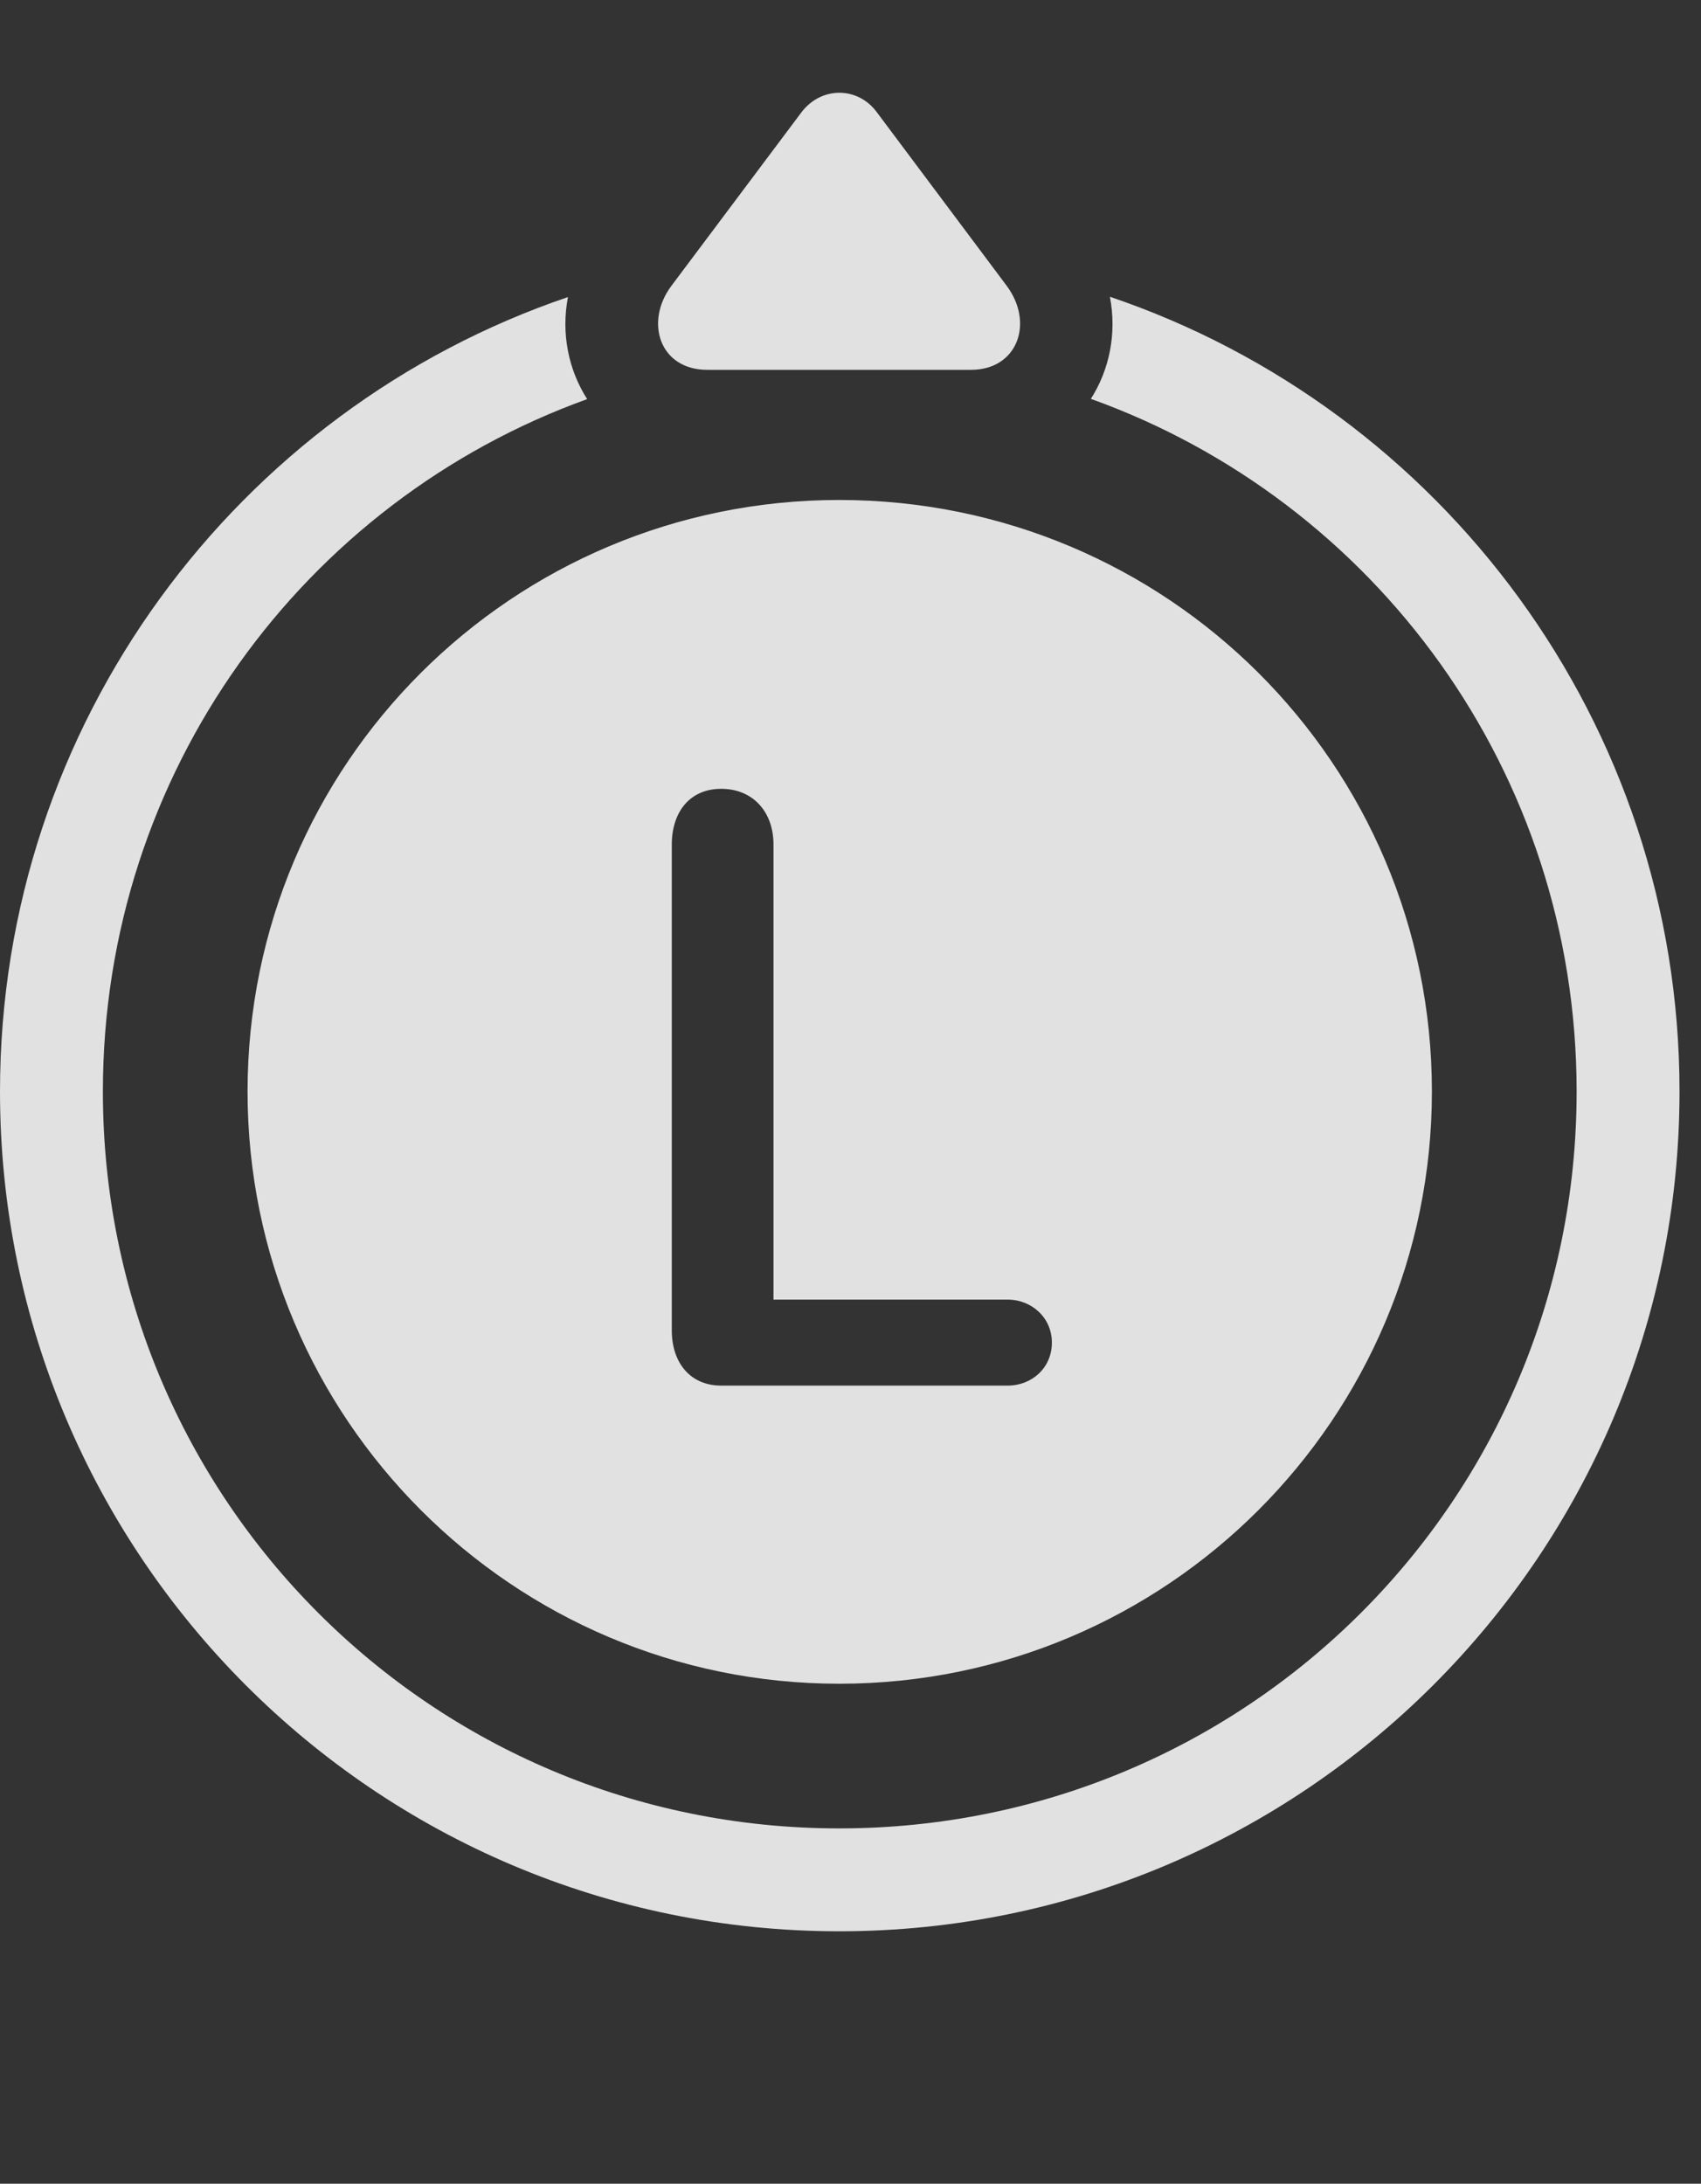 <?xml version="1.0" encoding="UTF-8"?>
<!--Generator: Apple Native CoreSVG 326-->
<!DOCTYPE svg
PUBLIC "-//W3C//DTD SVG 1.1//EN"
       "http://www.w3.org/Graphics/SVG/1.1/DTD/svg11.dtd">
<svg version="1.1" xmlns="http://www.w3.org/2000/svg" xmlns:xlink="http://www.w3.org/1999/xlink" viewBox="0 0 28.584 36.697">
 <rect x="0" y="0" width="28.584" height="36.697" fill="#333333" stroke="none"/>
 <g>
  <rect height="36.697" opacity="0" width="28.584" x="0" y="0"/>
  <path d="M28.223 18.343C28.223 26.127 21.895 32.455 14.102 32.455C6.309 32.455 0 26.127 0 18.343C0 12.156 3.988 6.881 9.544 4.992C9.427 5.604 9.552 6.215 9.867 6.707C5.107 8.423 1.729 12.979 1.729 18.343C1.729 25.189 7.246 30.726 14.102 30.726C20.957 30.726 26.494 25.199 26.494 18.343C26.494 12.969 23.1 8.414 18.331 6.703C18.644 6.212 18.769 5.601 18.651 4.987C24.218 6.872 28.223 12.144 28.223 18.343Z" fill="white" fill-opacity="0.85"/>
  <path d="M11.885 6.215L16.318 6.215C17.1 6.215 17.383 5.424 16.914 4.799L14.736 1.888C14.414 1.449 13.799 1.449 13.467 1.888L11.279 4.808C10.83 5.414 11.084 6.215 11.885 6.215Z" fill="white" fill-opacity="0.85"/>
  <path d="M14.102 28.295C19.609 28.295 24.062 23.832 24.062 18.343C24.062 12.836 19.609 8.402 14.102 8.402C8.613 8.402 4.16 12.836 4.16 18.343C4.16 23.832 8.613 28.295 14.102 28.295ZM12.119 23.285C11.602 23.285 11.289 22.904 11.289 22.357L11.289 14.193C11.289 13.646 11.592 13.256 12.119 13.256C12.646 13.256 12.998 13.636 12.998 14.193L12.998 21.84L16.934 21.84C17.334 21.84 17.676 22.142 17.676 22.562C17.676 22.992 17.334 23.285 16.934 23.285Z" fill="white" fill-opacity="0.85"/>
 </g>
</svg>
